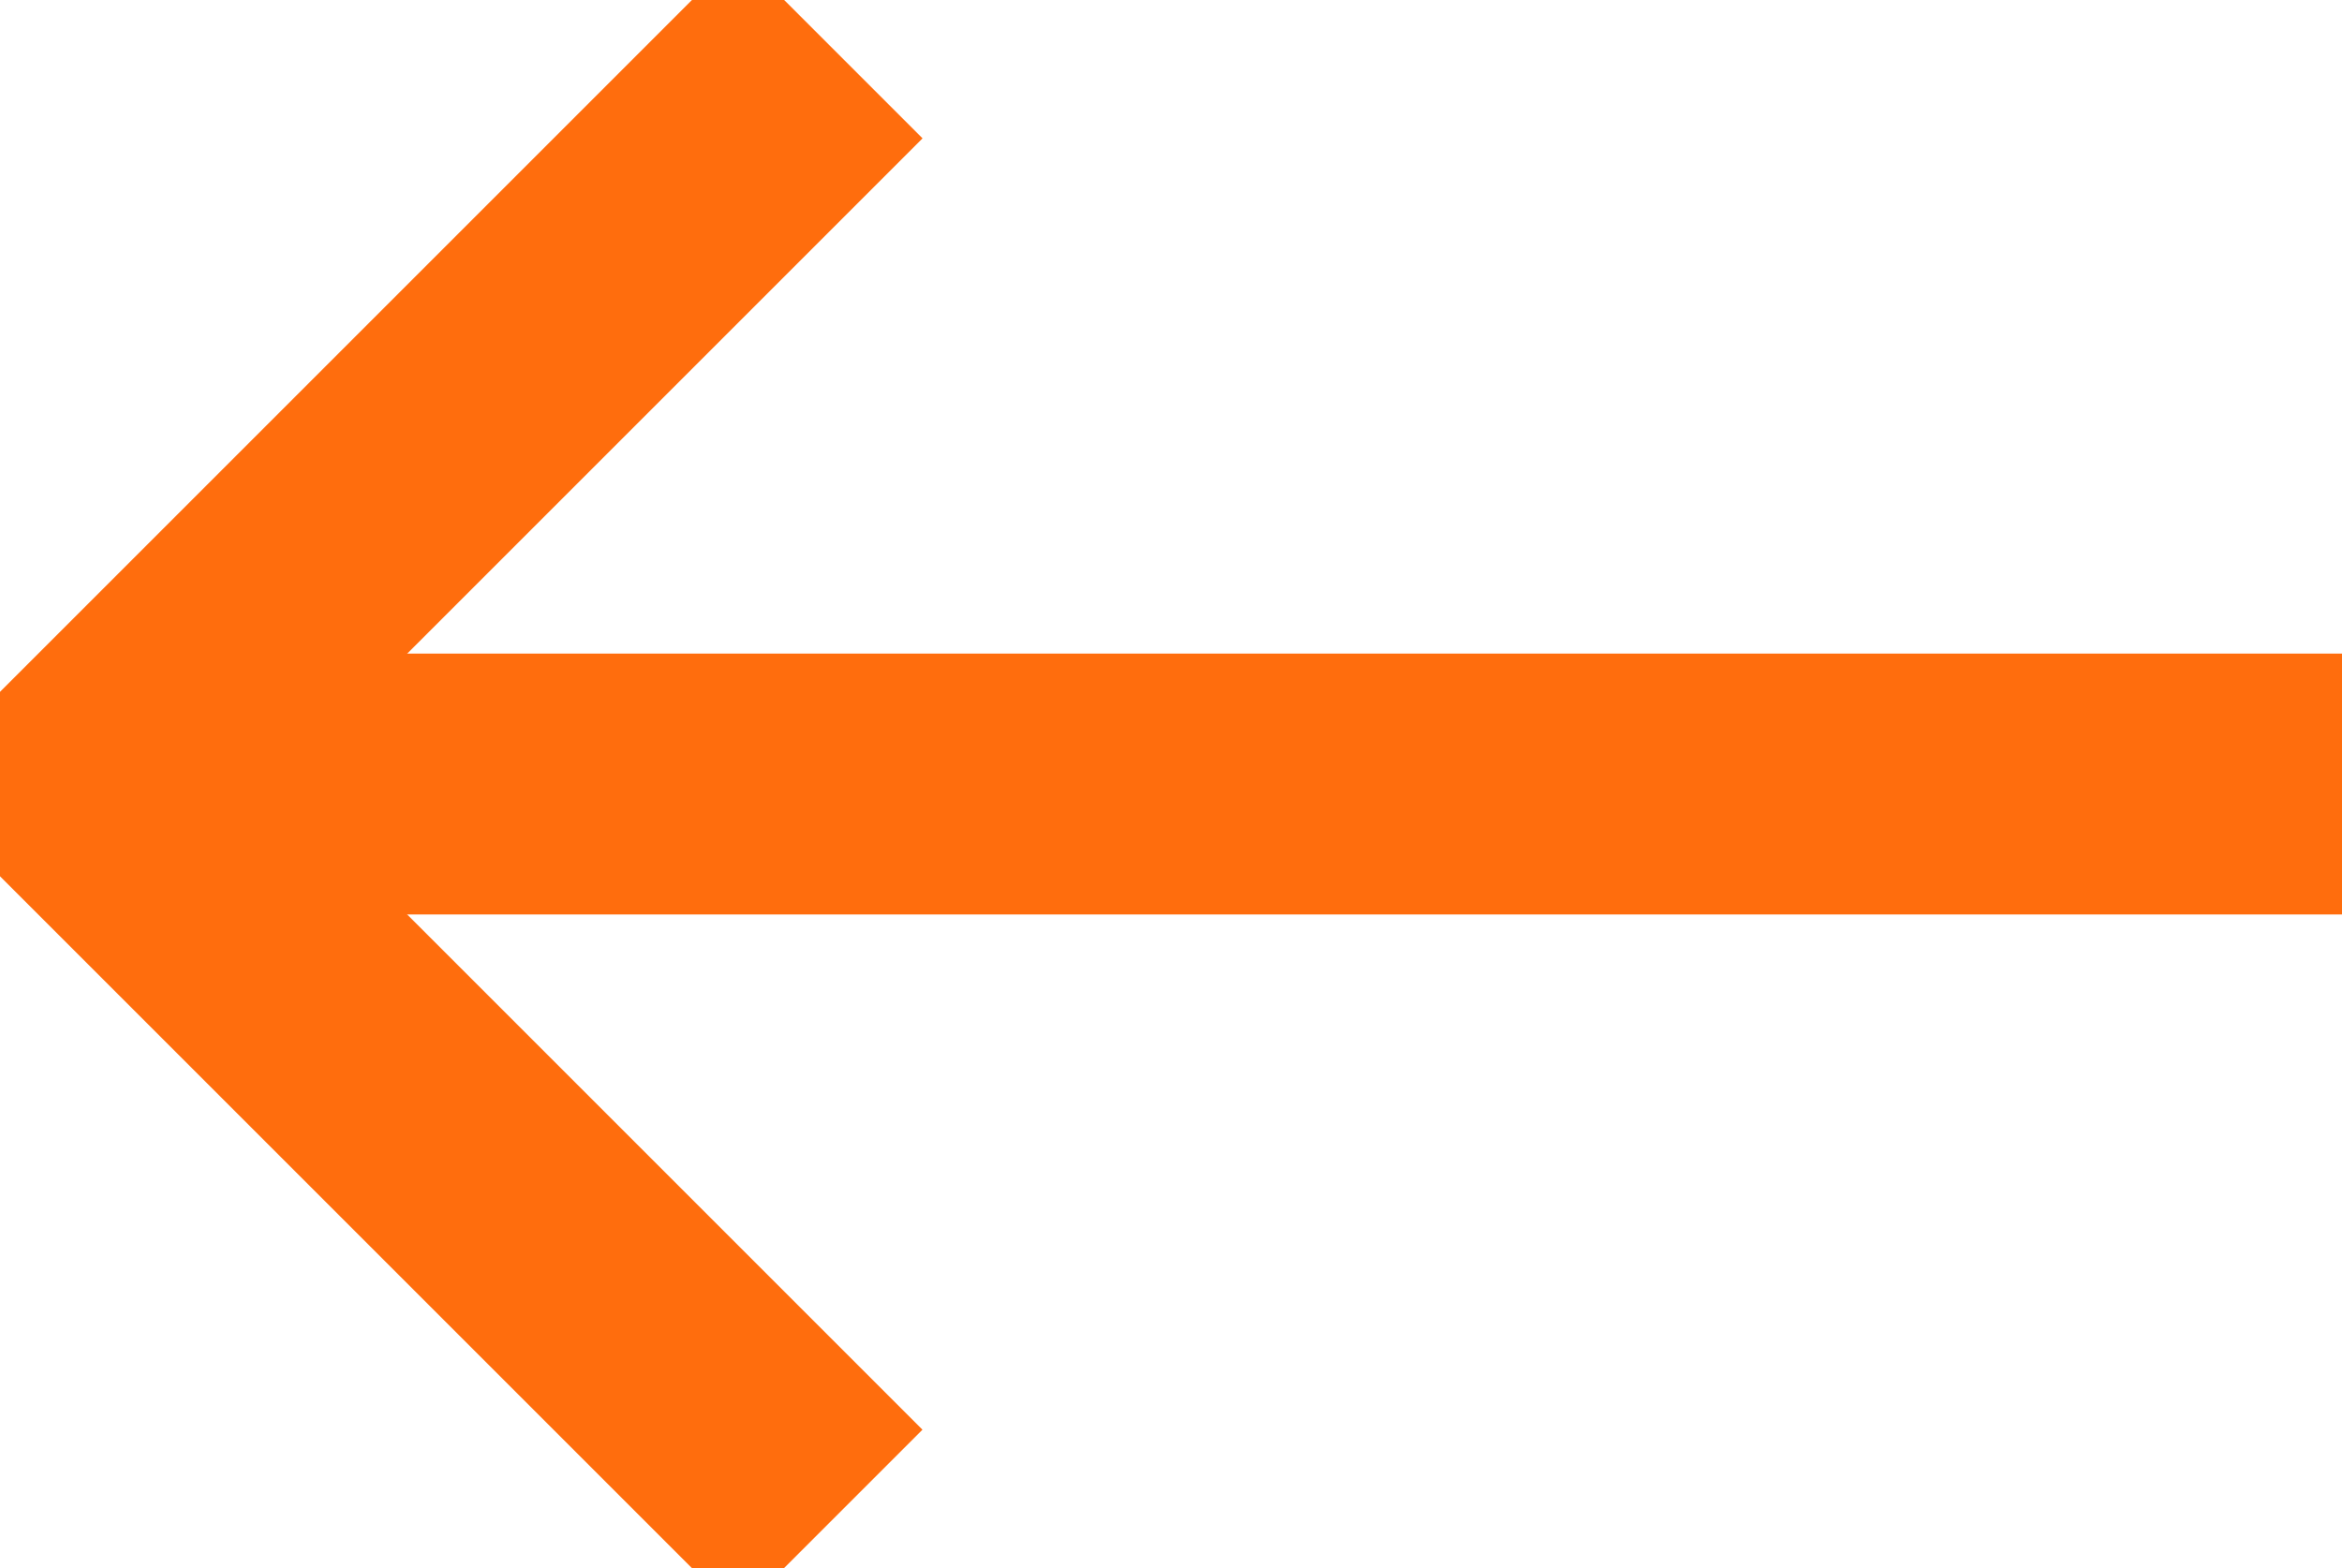 <svg xmlns="http://www.w3.org/2000/svg" width="179.525" height="120.214" viewBox="0 0 179.525 120.214">
  <g id="Group_2" data-name="Group 2" transform="translate(-358.357 -215.964)">
    <path id="Path_1" data-name="Path 1" d="M382,229.077v80.008h80" transform="translate(313.87 -212.597) rotate(45)" fill="none" stroke="#ff6d0ddb" stroke-linejoin="round" stroke-width="20"/>
    <path id="Path_2" data-name="Path 2" d="M365.429,276.071H531.883" transform="translate(6)" fill="none" stroke="#ff6d0dbd" stroke-width="20"/>
  </g>
</svg>
